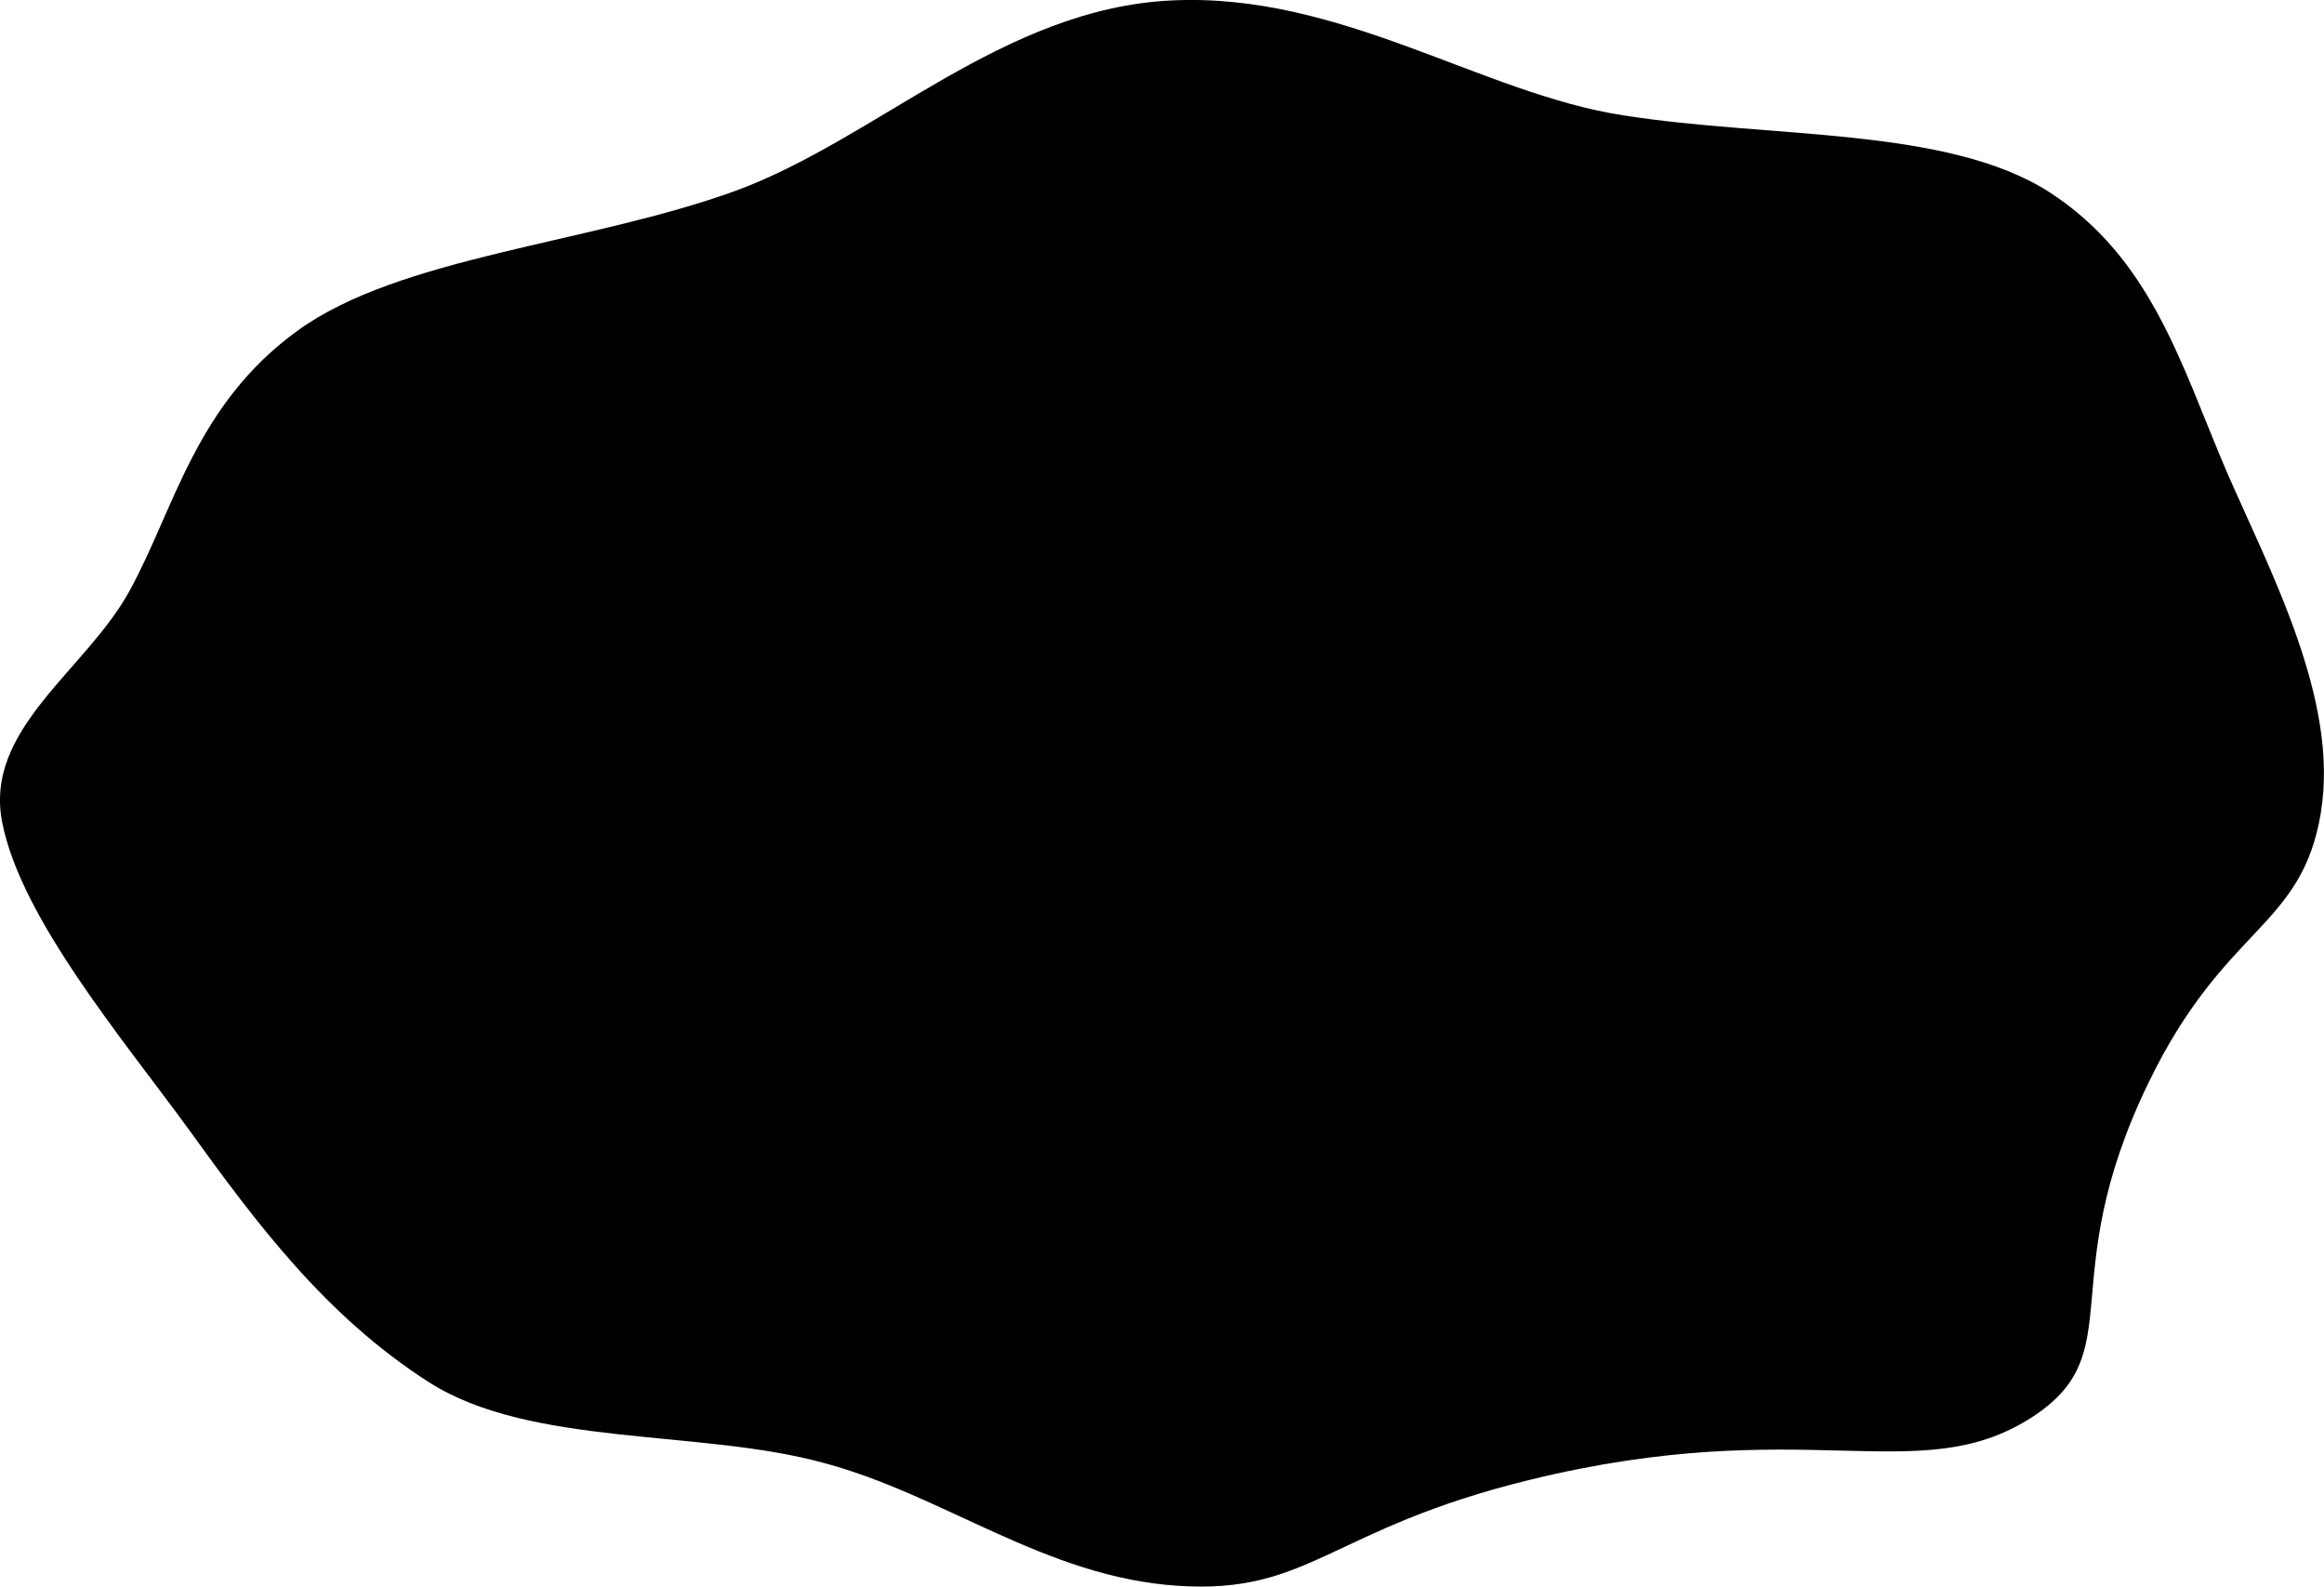 <?xml version="1.0" encoding="UTF-8"?>
<svg id="Capa_2" data-name="Capa 2" xmlns="http://www.w3.org/2000/svg" viewBox="0 0 275.1 187.79">
  <defs>
    <style>
      .cls-1 {
        stroke-width: 0px;
      }
    </style>
  </defs>
  <g id="adornos">
    <g id="blob">
      <path class="cls-1" d="m274.74,96.14c-2.28,13.84-11.36,13.26-20.46,32.11-11.4,23.61-1.82,31.91-13.9,39.59-13.37,8.5-26.68-.66-59.28,7.31-23.8,5.82-25.99,13.61-41.76,12.54-15.63-1.06-27.56-10.72-41.77-14.52-14.7-4.06-34.81-1.84-46.89-9.63-12.13-7.8-20.28-18.69-28.31-29.83C14.63,123.09,2.46,108.67.26,97.33c-2.19-11.09,9.93-17.97,15.08-27.41,5.3-9.63,7.75-21.97,19.84-30.75,12.13-8.83,34.47-10.27,51.91-16.59C103.9,16.39,118.7,1,138.72.05c20.01-.95,36.69,11.05,53.49,13.61,17.43,2.75,38.23,1.31,50.36,9.07,12.09,7.81,15.6,20.39,20.9,32.84,5.15,11.87,13.46,27.22,11.26,40.56Z"/>
    </g>
  </g>
</svg>